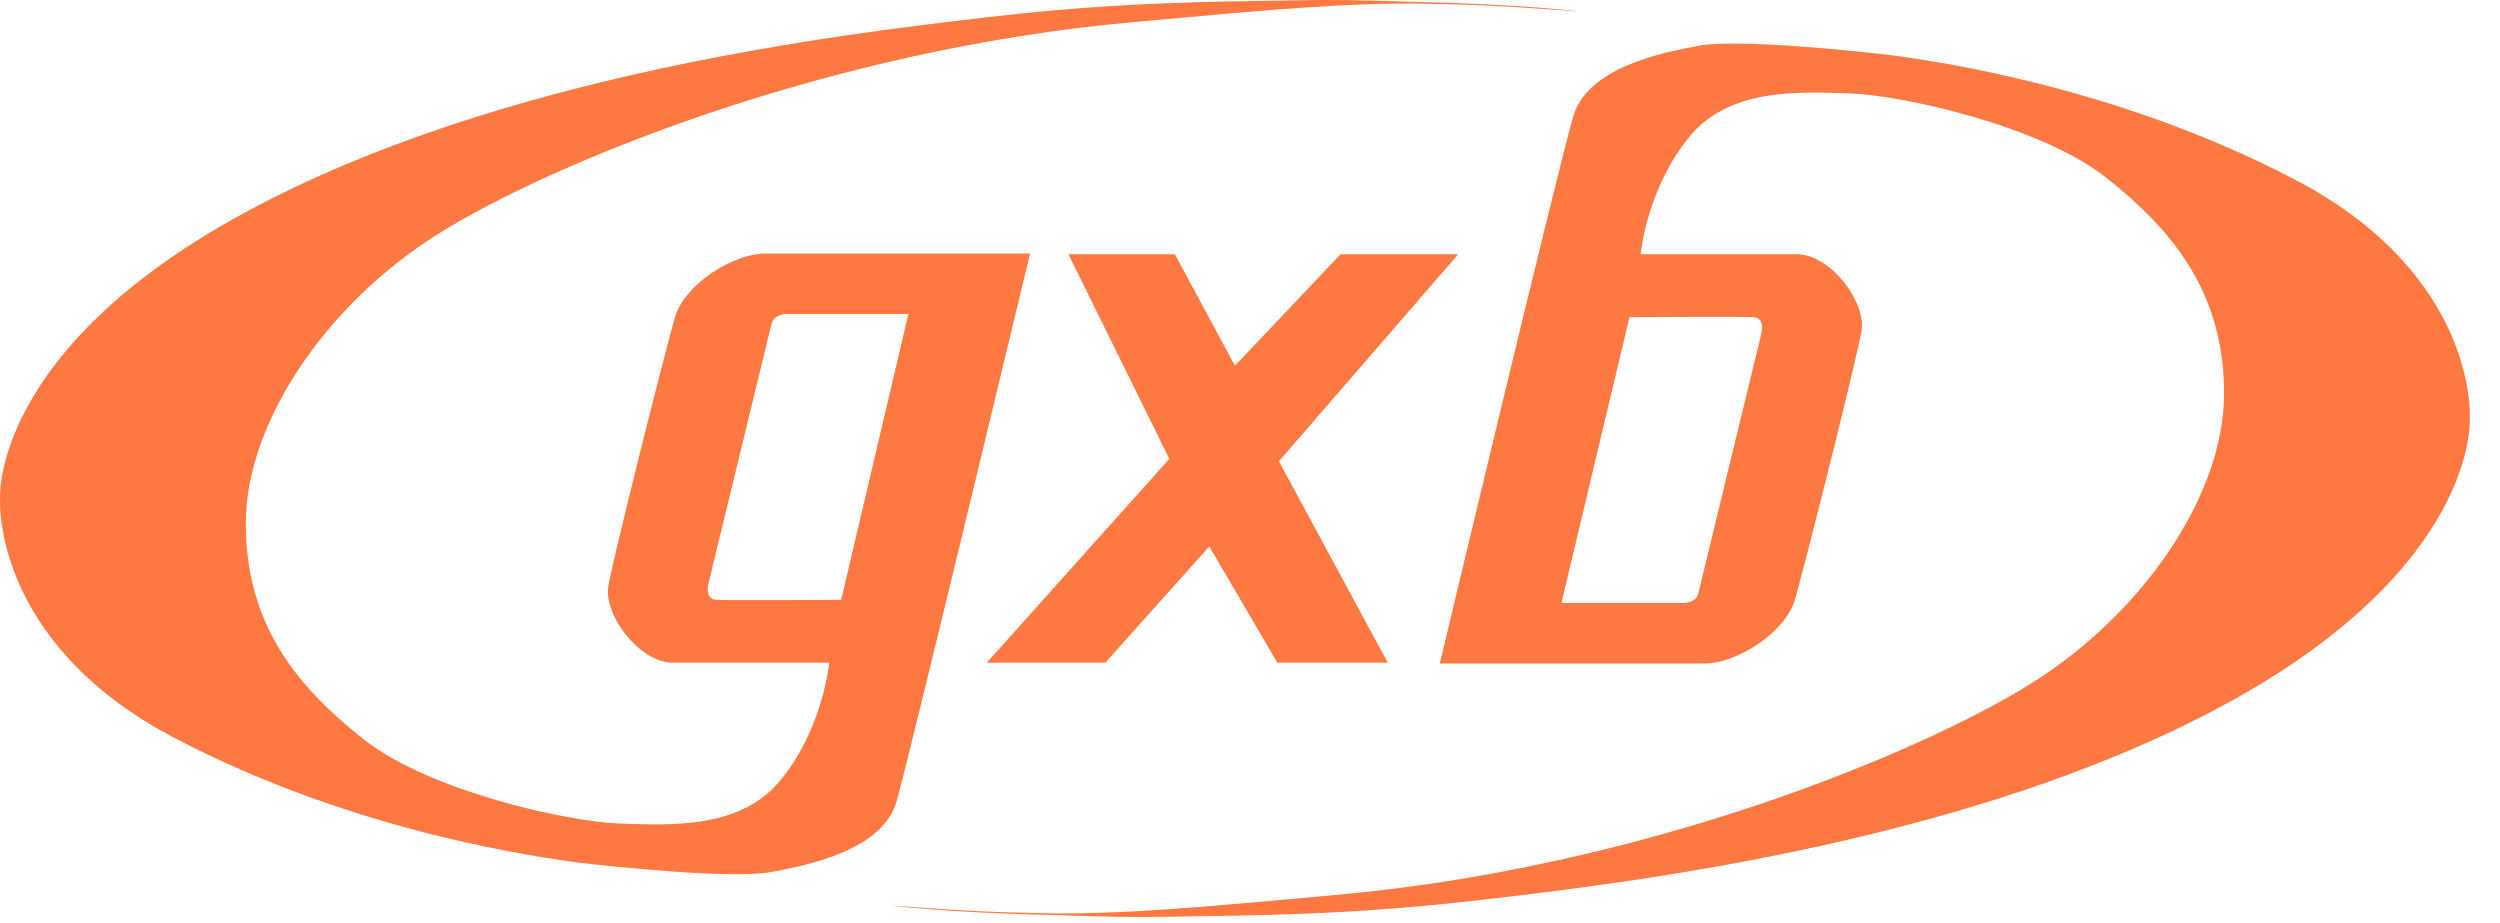 <svg width="65" height="24" viewBox="0 0 65 24" fill="none" xmlns="http://www.w3.org/2000/svg">
    <g clip-path="url(#clip0)">
        <path d="M34.854 6.611L32.108 9.509L30.547 6.611H27.78L30.402 11.931L25.657 17.23H28.737L31.442 14.208L33.211 17.23H36.082L33.252 11.993L37.913 6.611H34.854Z" fill="#FE7842"/>
        <path d="M26.781 6.591C26.781 6.591 20.706 6.591 19.894 6.591C19.083 6.591 17.793 7.377 17.543 8.267C17.148 9.696 15.941 14.519 15.816 15.243C15.691 15.967 16.607 17.23 17.501 17.23H21.559C21.559 17.23 21.413 18.866 20.352 20.211C19.312 21.577 17.418 21.453 16.107 21.412C14.796 21.37 11.176 20.584 9.449 19.217C7.722 17.851 6.39 16.237 6.39 13.608C6.39 10.979 8.492 7.895 11.405 6.073C14.318 4.252 21.517 1.271 29.549 0.567C33.398 0.215 34.896 0.091 36.79 0.091C38.621 0.132 38.704 0.132 41.055 0.298C41.055 0.298 39.62 0.112 36.811 0.05C35.541 0.008 34.751 -0.013 33.71 0.008C31.609 0.05 29.216 0.029 25.533 0.464C21.85 0.898 13.007 1.933 6.39 5.514C-0.227 9.095 0.002 12.945 0.002 12.945C0.002 12.945 -0.247 16.671 4.517 19.176C9.282 21.681 14.151 22.302 15.025 22.426C15.899 22.529 19.02 22.86 20.04 22.674C21.059 22.488 22.932 22.095 23.307 20.853C23.66 19.611 26.781 6.591 26.781 6.591ZM21.871 15.595C21.871 15.595 18.937 15.616 18.625 15.595C18.313 15.574 18.417 15.181 18.417 15.181C18.417 15.181 19.998 8.681 20.061 8.412C20.144 8.143 20.477 8.164 20.477 8.164H23.619L21.871 15.595Z" fill="#FE7842"/>
        <path d="M59.699 4.686C54.934 2.182 50.065 1.561 49.191 1.437C48.317 1.333 45.196 1.002 44.176 1.188C43.157 1.375 41.284 1.768 40.91 3.01C40.535 4.252 37.435 17.251 37.435 17.251C37.435 17.251 43.51 17.251 44.322 17.251C45.133 17.251 46.423 16.465 46.673 15.575C47.069 14.146 48.275 9.323 48.4 8.599C48.525 7.874 47.609 6.611 46.715 6.611H42.657C42.657 6.611 42.803 4.976 43.864 3.631C44.905 2.265 46.798 2.389 48.109 2.43C49.42 2.472 53.04 3.258 54.767 4.624C56.494 5.991 57.826 7.605 57.826 10.234C57.826 12.863 55.724 15.947 52.811 17.769C49.898 19.59 42.699 22.571 34.667 23.275C30.818 23.627 29.32 23.751 27.426 23.751C25.595 23.709 25.512 23.709 23.161 23.544C23.161 23.544 24.596 23.73 27.405 23.792C28.675 23.834 29.465 23.854 30.506 23.834C32.607 23.792 35 23.813 38.683 23.378C42.366 22.944 51.209 21.909 57.826 18.328C64.443 14.746 64.214 10.896 64.214 10.896C64.214 10.896 64.463 7.191 59.699 4.686ZM45.591 8.247C45.903 8.267 45.799 8.661 45.799 8.661C45.799 8.661 44.218 15.16 44.156 15.43C44.093 15.699 43.739 15.678 43.739 15.678H40.597L42.366 8.247C42.345 8.247 45.3 8.226 45.591 8.247Z" fill="#FE7842"/>
    </g>
    <defs>
        <clipPath id="clip0">
            <rect width="64.216" height="23.876" fill="white"/>
        </clipPath>
    </defs>
</svg>
